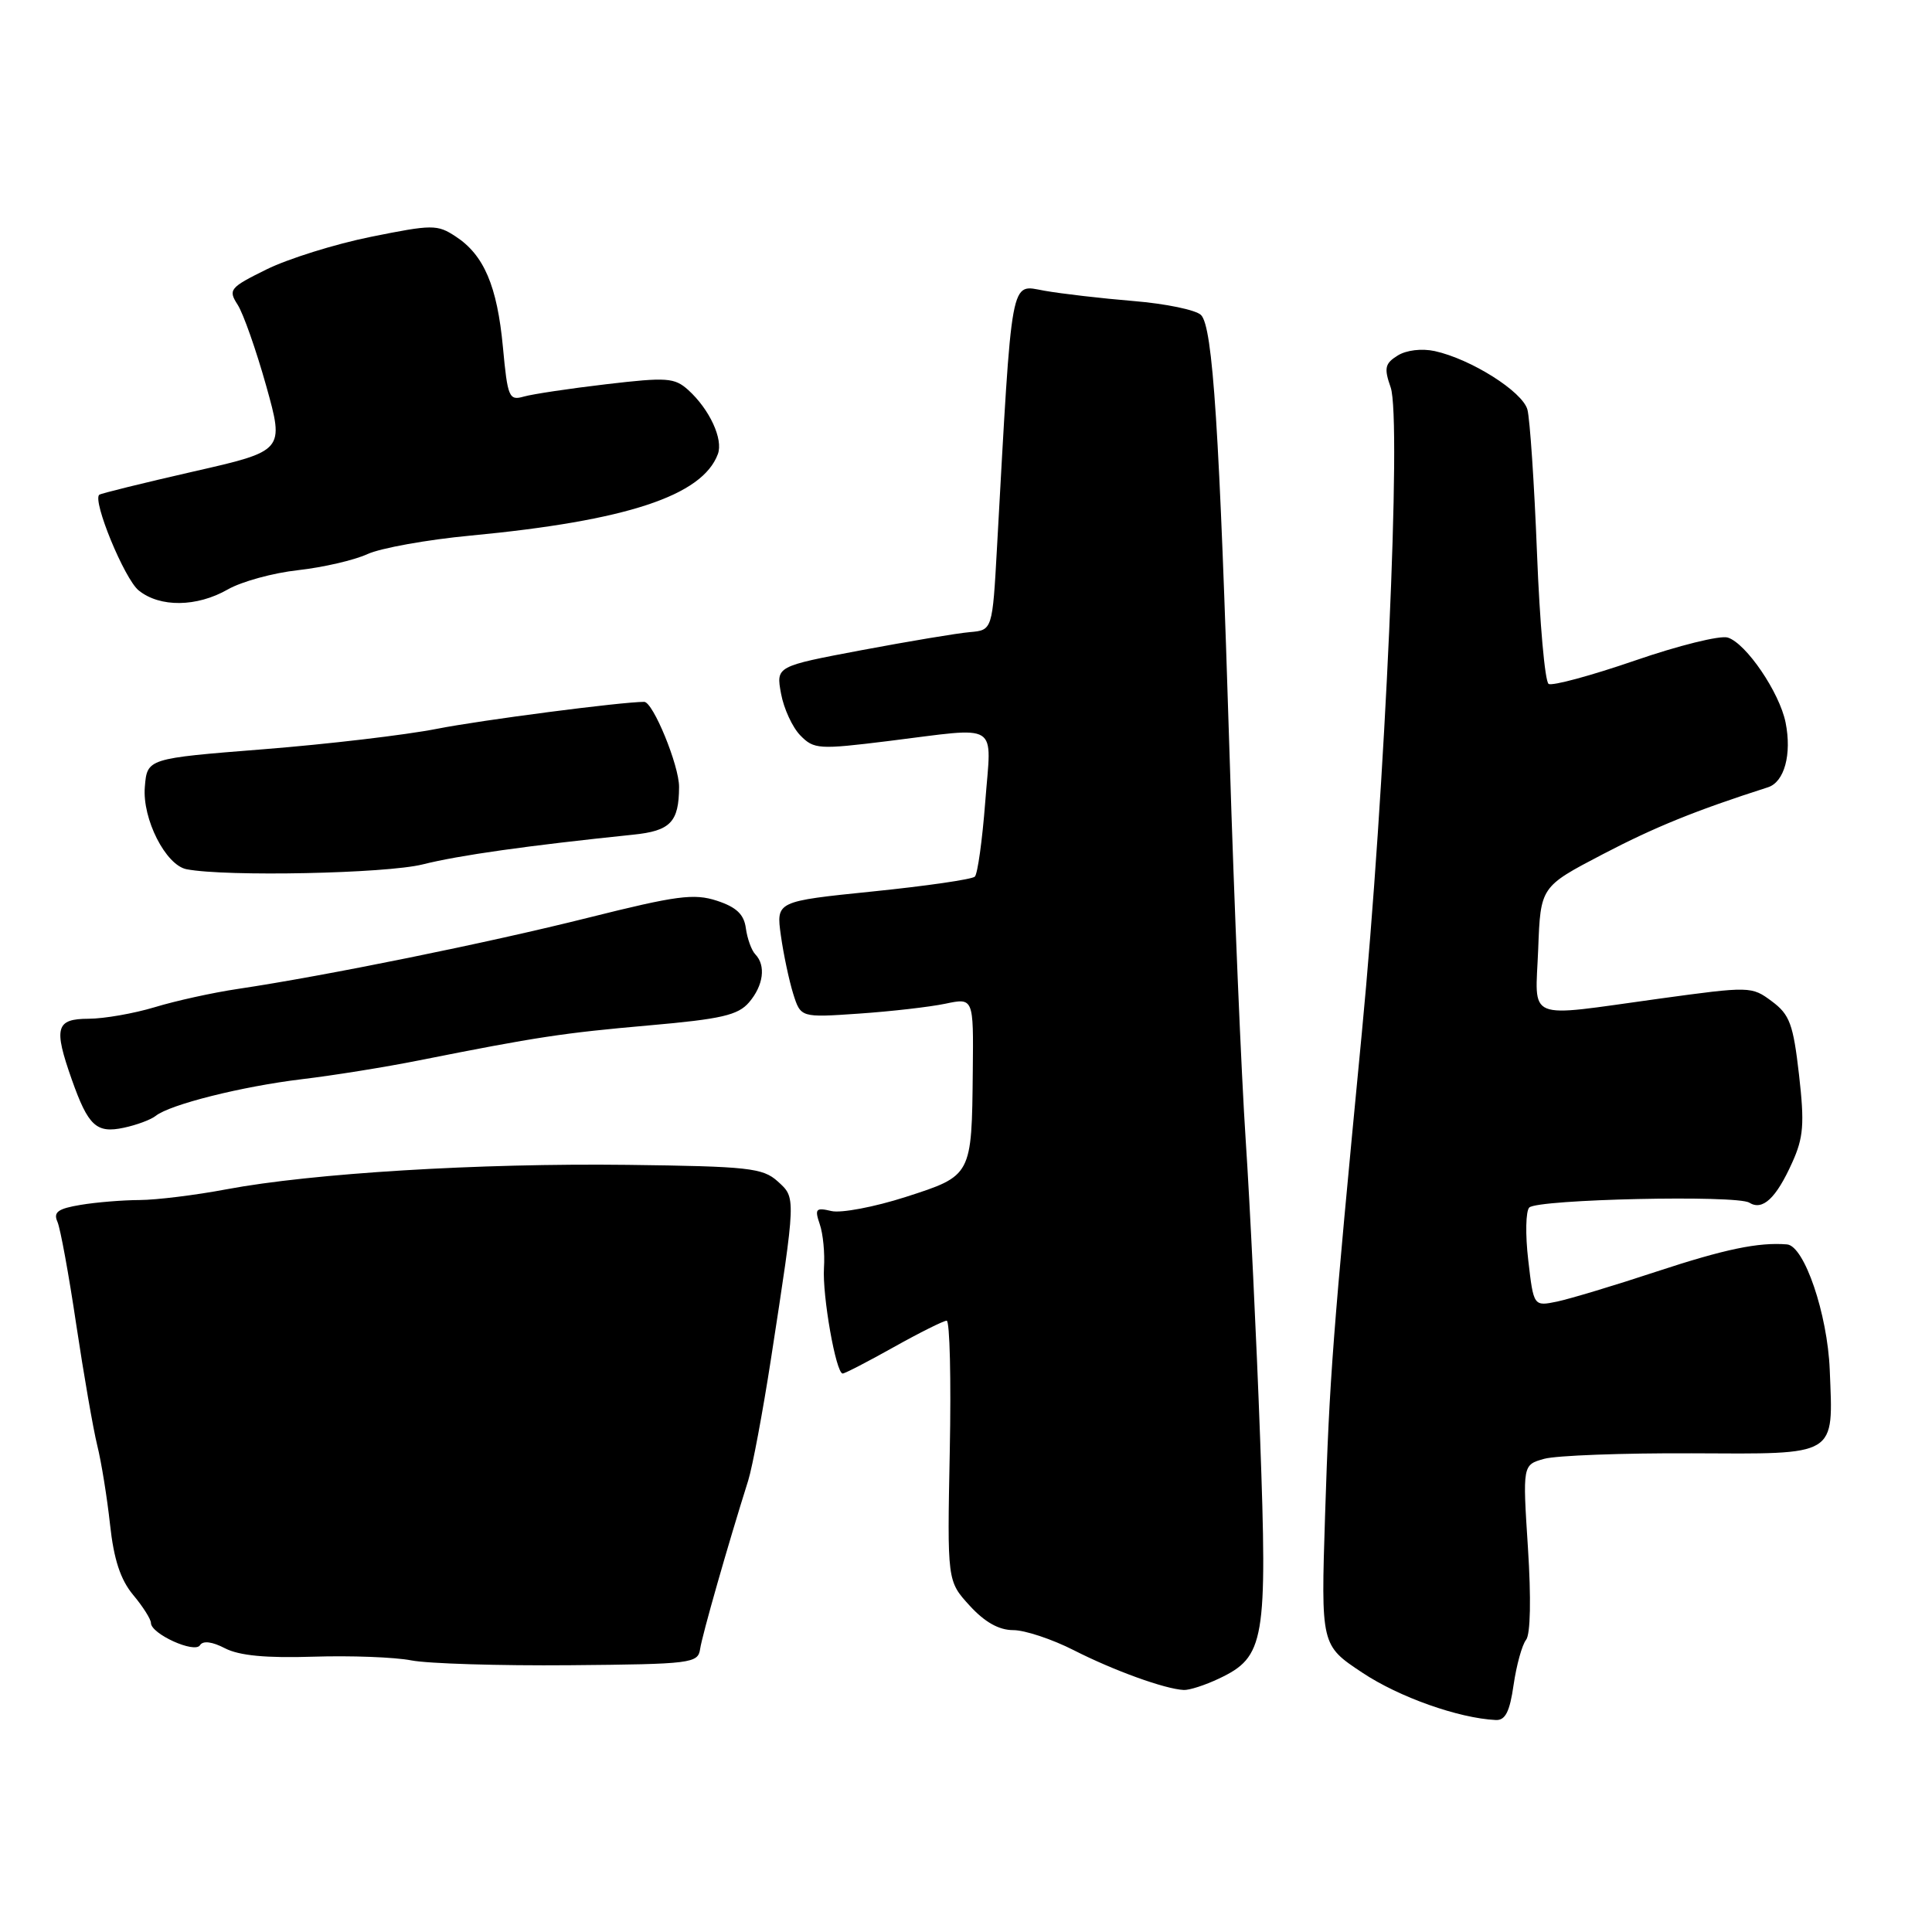 <?xml version="1.0" encoding="UTF-8" standalone="no"?>
<!DOCTYPE svg PUBLIC "-//W3C//DTD SVG 1.1//EN" "http://www.w3.org/Graphics/SVG/1.1/DTD/svg11.dtd" >
<svg xmlns="http://www.w3.org/2000/svg" xmlns:xlink="http://www.w3.org/1999/xlink" version="1.1" viewBox="0 0 256 256">
 <g >
 <path fill="currentColor"
d=" M 200.56 223.25 C 200.94 220.64 201.68 217.96 202.21 217.29 C 202.80 216.56 202.89 211.76 202.46 205.09 C 201.75 194.10 201.75 194.10 204.62 193.30 C 206.21 192.86 215.00 192.53 224.17 192.57 C 243.63 192.66 242.91 193.10 242.45 181.50 C 242.15 174.10 239.08 165.08 236.79 164.89 C 233.00 164.58 228.52 165.52 219.50 168.49 C 214.00 170.31 208.08 172.09 206.35 172.46 C 203.21 173.11 203.21 173.11 202.50 166.97 C 202.10 163.58 202.17 160.45 202.64 160.00 C 203.79 158.90 230.15 158.32 231.79 159.36 C 233.55 160.46 235.34 158.79 237.47 154.06 C 238.98 150.73 239.12 148.93 238.38 142.41 C 237.61 135.70 237.15 134.44 234.78 132.68 C 232.10 130.68 231.89 130.68 219.78 132.34 C 201.86 134.81 203.44 135.46 203.82 125.75 C 204.13 117.50 204.13 117.50 212.32 113.22 C 219.28 109.58 224.69 107.39 234.26 104.32 C 236.44 103.63 237.44 99.95 236.60 95.74 C 235.80 91.76 231.38 85.25 228.94 84.48 C 227.94 84.16 222.38 85.54 216.60 87.54 C 210.81 89.53 205.68 90.92 205.20 90.62 C 204.71 90.32 204.02 82.52 203.66 73.29 C 203.30 64.06 202.72 55.50 202.39 54.27 C 201.73 51.88 194.92 47.58 190.11 46.52 C 188.39 46.15 186.35 46.39 185.20 47.11 C 183.51 48.16 183.37 48.77 184.27 51.33 C 185.74 55.55 183.55 104.61 180.45 136.86 C 176.55 177.44 176.17 182.47 175.58 200.75 C 175.03 218.00 175.03 218.00 180.52 221.64 C 185.37 224.87 193.26 227.67 198.19 227.91 C 199.46 227.98 200.05 226.82 200.56 223.25 Z  M 161.52 222.42 C 167.60 219.54 167.95 217.49 166.97 190.55 C 166.49 177.38 165.63 159.60 165.06 151.05 C 164.49 142.50 163.53 119.75 162.94 100.50 C 161.59 56.89 160.71 43.31 159.14 41.74 C 158.47 41.07 154.46 40.24 150.21 39.89 C 145.97 39.54 140.64 38.92 138.38 38.52 C 133.81 37.71 134.14 35.92 132.11 72.50 C 131.50 83.50 131.50 83.50 128.50 83.76 C 126.85 83.90 120.40 84.98 114.17 86.15 C 102.83 88.29 102.83 88.29 103.49 91.90 C 103.85 93.88 105.00 96.38 106.05 97.45 C 107.85 99.29 108.49 99.33 117.73 98.19 C 132.71 96.34 131.37 95.49 130.55 106.25 C 130.16 111.34 129.54 115.80 129.17 116.16 C 128.80 116.52 122.73 117.40 115.67 118.12 C 102.84 119.43 102.84 119.43 103.47 123.96 C 103.82 126.46 104.56 129.93 105.10 131.67 C 106.10 134.84 106.10 134.84 113.80 134.31 C 118.04 134.02 123.19 133.43 125.25 133.00 C 129.00 132.21 129.00 132.21 128.90 141.86 C 128.76 155.85 128.80 155.77 119.99 158.61 C 115.87 159.93 111.45 160.77 110.17 160.47 C 108.10 159.98 107.93 160.18 108.62 162.21 C 109.06 163.47 109.31 166.07 109.18 168.00 C 108.95 171.68 110.77 182.00 111.66 182.00 C 111.94 182.00 114.99 180.43 118.43 178.50 C 121.88 176.57 125.03 175.00 125.44 175.00 C 125.85 175.00 126.04 182.76 125.85 192.25 C 125.51 209.50 125.51 209.50 128.48 212.75 C 130.48 214.94 132.36 216.00 134.26 216.00 C 135.80 216.00 139.41 217.20 142.28 218.66 C 147.54 221.34 154.35 223.81 156.85 223.93 C 157.59 223.97 159.69 223.29 161.52 222.42 Z  M 92.77 218.50 C 93.03 216.70 96.44 204.74 99.14 196.18 C 99.71 194.35 101.06 187.15 102.14 180.18 C 105.50 158.37 105.48 158.75 103.04 156.53 C 101.07 154.76 99.18 154.55 83.18 154.35 C 63.44 154.11 41.34 155.46 30.00 157.59 C 25.88 158.37 20.70 159.00 18.50 159.01 C 16.30 159.02 12.79 159.30 10.70 159.65 C 7.68 160.15 7.04 160.61 7.61 161.89 C 8.00 162.78 9.12 168.90 10.10 175.50 C 11.09 182.10 12.34 189.30 12.88 191.50 C 13.43 193.70 14.19 198.43 14.58 202.00 C 15.08 206.63 15.96 209.31 17.64 211.33 C 18.94 212.88 20.00 214.56 20.00 215.05 C 20.00 216.50 25.80 219.13 26.50 218.00 C 26.89 217.37 28.11 217.52 29.82 218.41 C 31.70 219.38 35.27 219.72 41.51 219.52 C 46.46 219.36 52.30 219.58 54.50 220.01 C 56.70 220.44 66.14 220.73 75.49 220.65 C 91.65 220.51 92.49 220.40 92.77 218.50 Z  M 20.63 147.86 C 22.52 146.35 32.04 143.96 40.00 143.00 C 44.12 142.51 51.10 141.39 55.50 140.51 C 71.17 137.39 74.64 136.87 86.00 135.87 C 95.58 135.03 97.79 134.52 99.25 132.82 C 101.17 130.58 101.51 127.93 100.08 126.45 C 99.58 125.93 99.02 124.38 98.83 123.00 C 98.59 121.16 97.58 120.20 94.99 119.35 C 91.95 118.36 89.65 118.67 77.99 121.59 C 64.69 124.93 43.22 129.29 31.50 131.04 C 28.20 131.53 23.25 132.62 20.50 133.46 C 17.75 134.29 13.81 134.98 11.75 134.99 C 7.40 135.00 7.08 136.15 9.51 143.04 C 11.69 149.20 12.77 150.21 16.41 149.43 C 18.11 149.07 20.01 148.36 20.63 147.86 Z  M 56.00 114.54 C 60.86 113.32 69.89 112.05 83.89 110.60 C 88.84 110.10 89.96 108.93 89.98 104.28 C 90.00 101.45 86.53 93.00 85.36 93.00 C 82.34 93.00 63.73 95.42 57.91 96.57 C 53.74 97.39 43.39 98.61 34.91 99.28 C 19.50 100.50 19.50 100.50 19.19 104.28 C 18.84 108.51 21.96 114.65 24.73 115.18 C 30.00 116.19 51.14 115.75 56.00 114.54 Z  M 30.19 78.10 C 32.01 77.06 36.20 75.91 39.50 75.55 C 42.80 75.18 46.94 74.23 48.69 73.42 C 50.45 72.62 56.59 71.51 62.34 70.97 C 83.01 69.01 93.06 65.70 95.12 60.17 C 95.86 58.20 94.02 54.24 91.20 51.68 C 89.38 50.04 88.36 49.97 80.35 50.91 C 75.48 51.48 70.56 52.22 69.40 52.55 C 67.45 53.11 67.26 52.66 66.64 46.00 C 65.88 37.90 64.13 33.78 60.37 31.33 C 57.94 29.73 57.28 29.74 49.15 31.38 C 44.39 32.34 38.17 34.29 35.31 35.70 C 30.43 38.11 30.21 38.39 31.49 40.38 C 32.24 41.55 33.94 46.38 35.27 51.12 C 37.68 59.74 37.68 59.74 25.59 62.49 C 18.94 64.01 13.34 65.39 13.15 65.56 C 12.23 66.37 16.49 76.70 18.37 78.23 C 21.18 80.51 26.09 80.45 30.19 78.10 Z "/>
</g>
</svg>